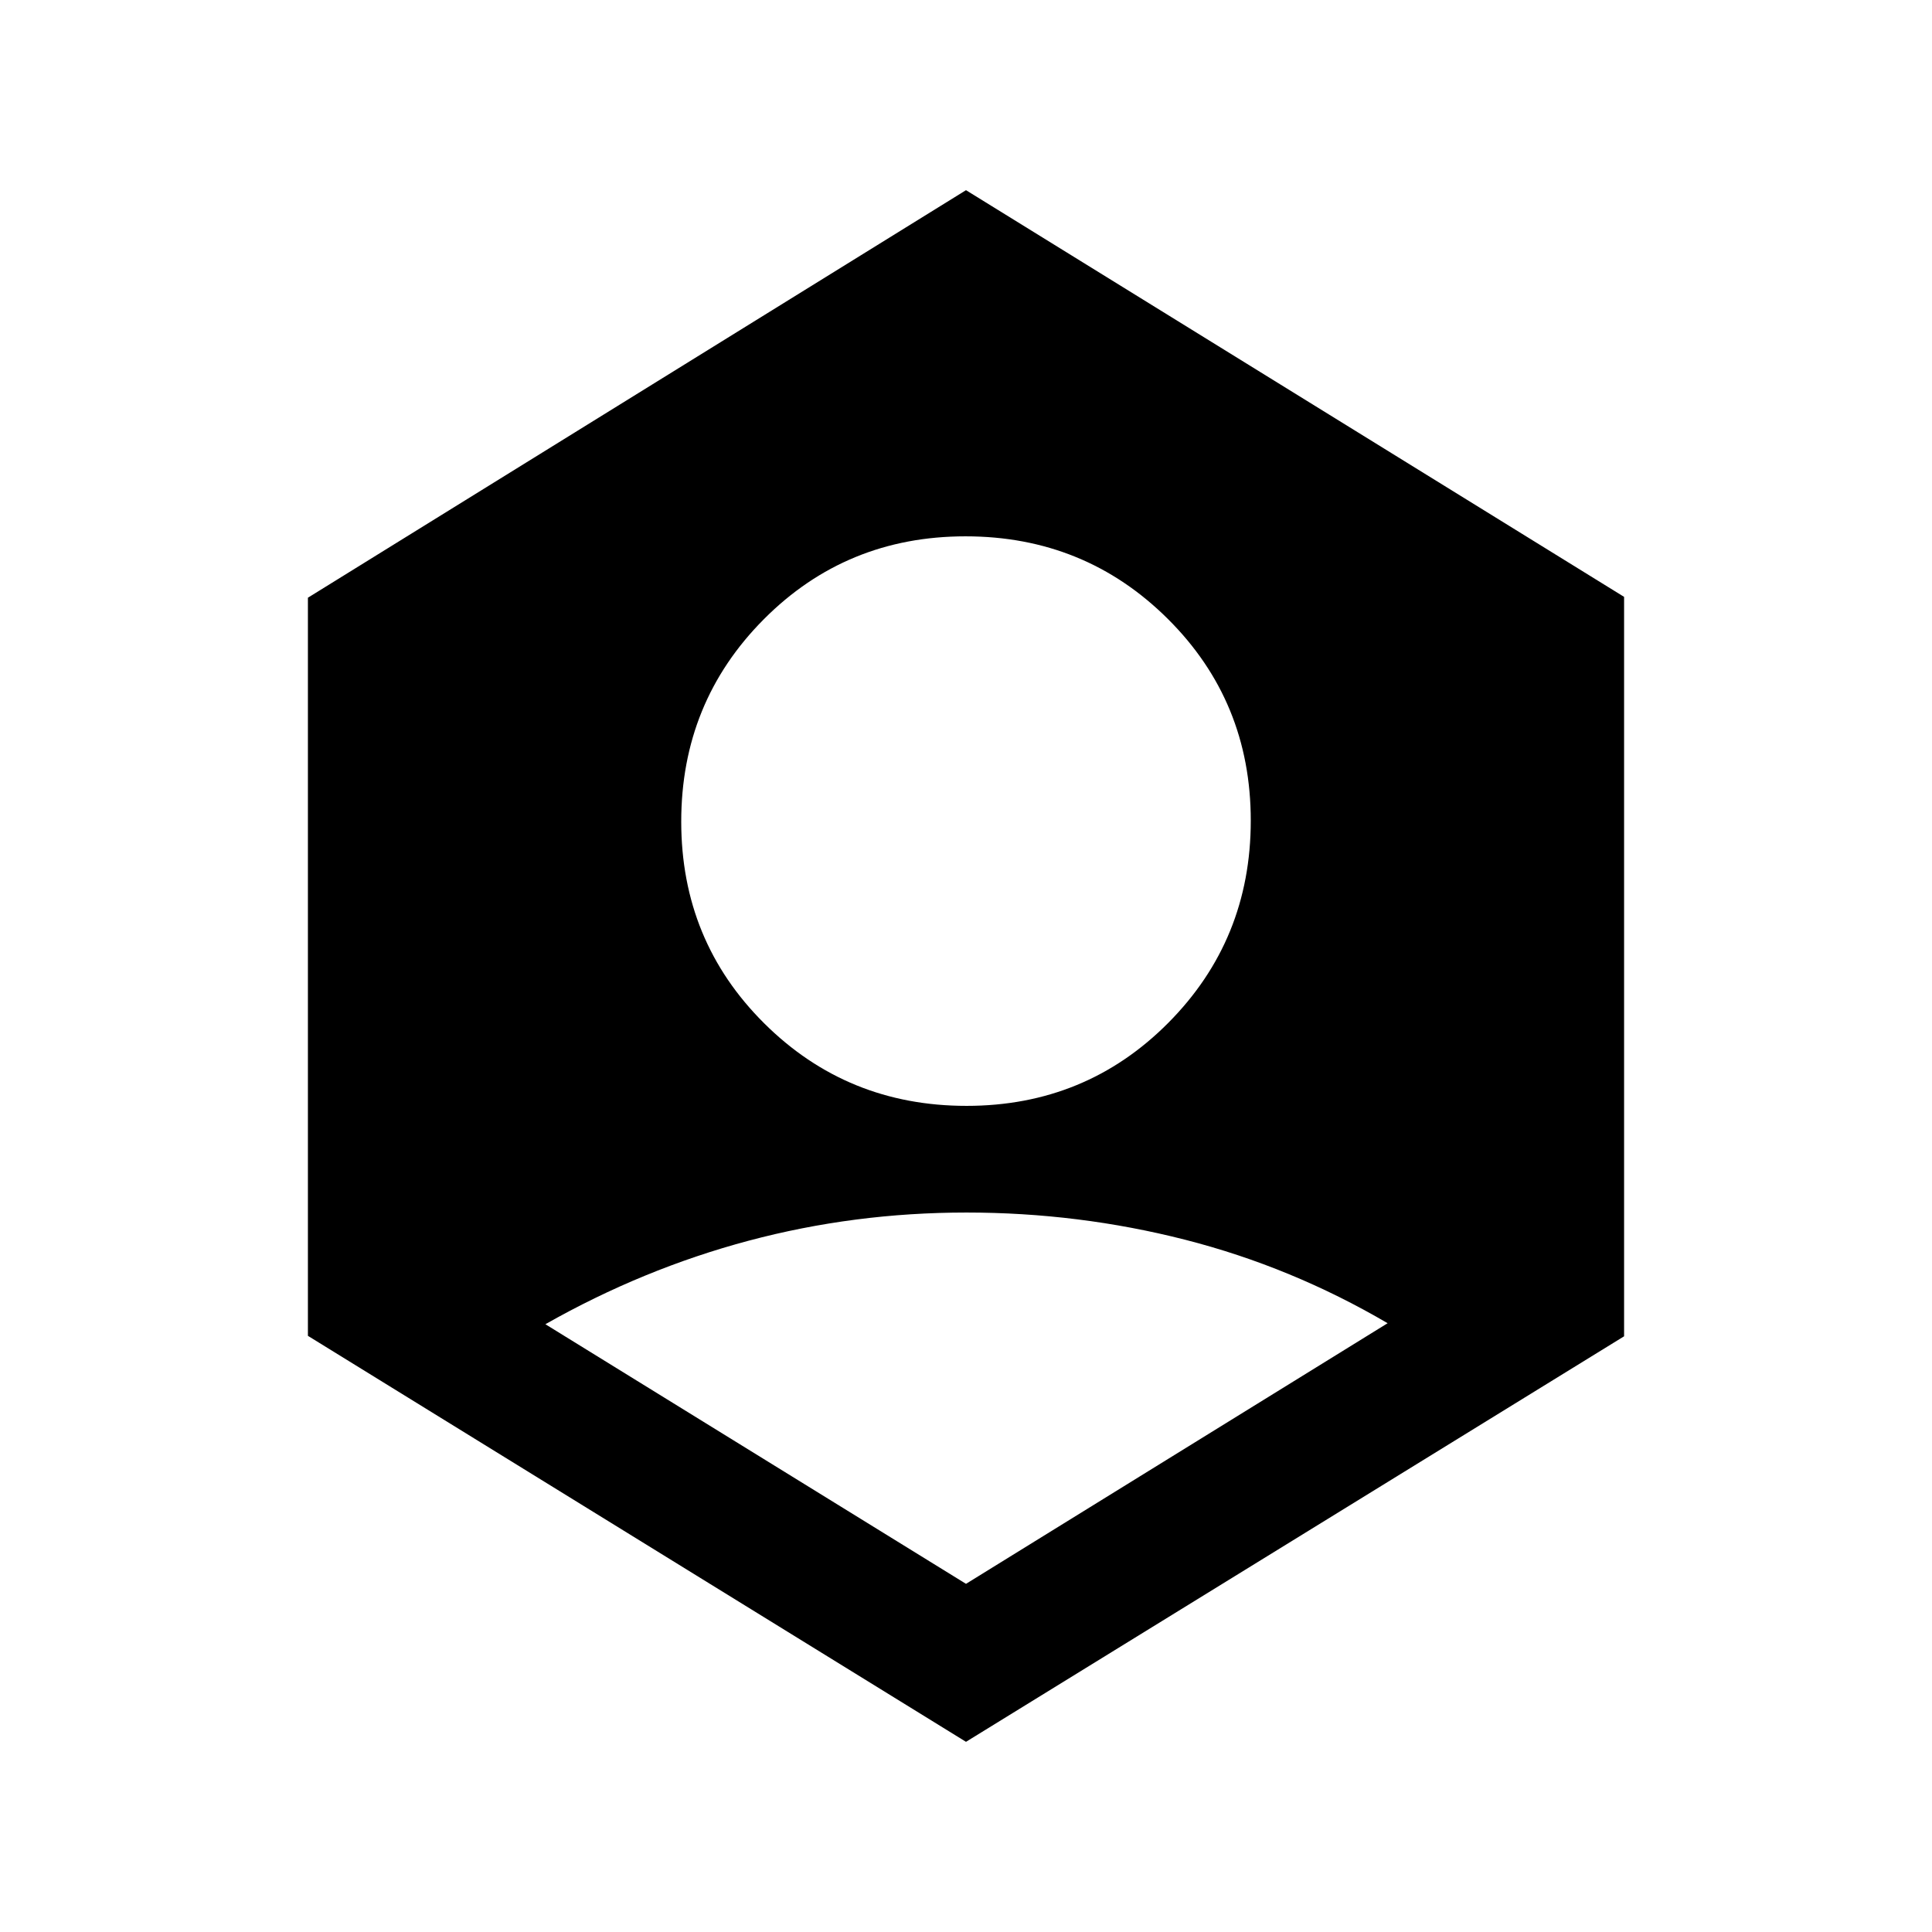 <svg xmlns="http://www.w3.org/2000/svg" height="20" viewBox="0 -960 960 960" width="20"><path d="m480-173 209.5-129.5q-47.77-28-100.68-41.5-52.92-13.5-108.62-13.5t-108.2 14q-52.5 14-101 41.5l209 129Zm.24-237.5q59.26 0 100.26-41.24 41-41.24 41-100.5T580.26-652.5q-41.24-41-100.5-41T379.5-652.26q-41 41.24-41 100.5t41.24 100.26q41.24 41 100.5 41Zm-.24 316L153-296.23V-663l327-202.5 327 202.08V-296L480-94.5Z"/></svg>